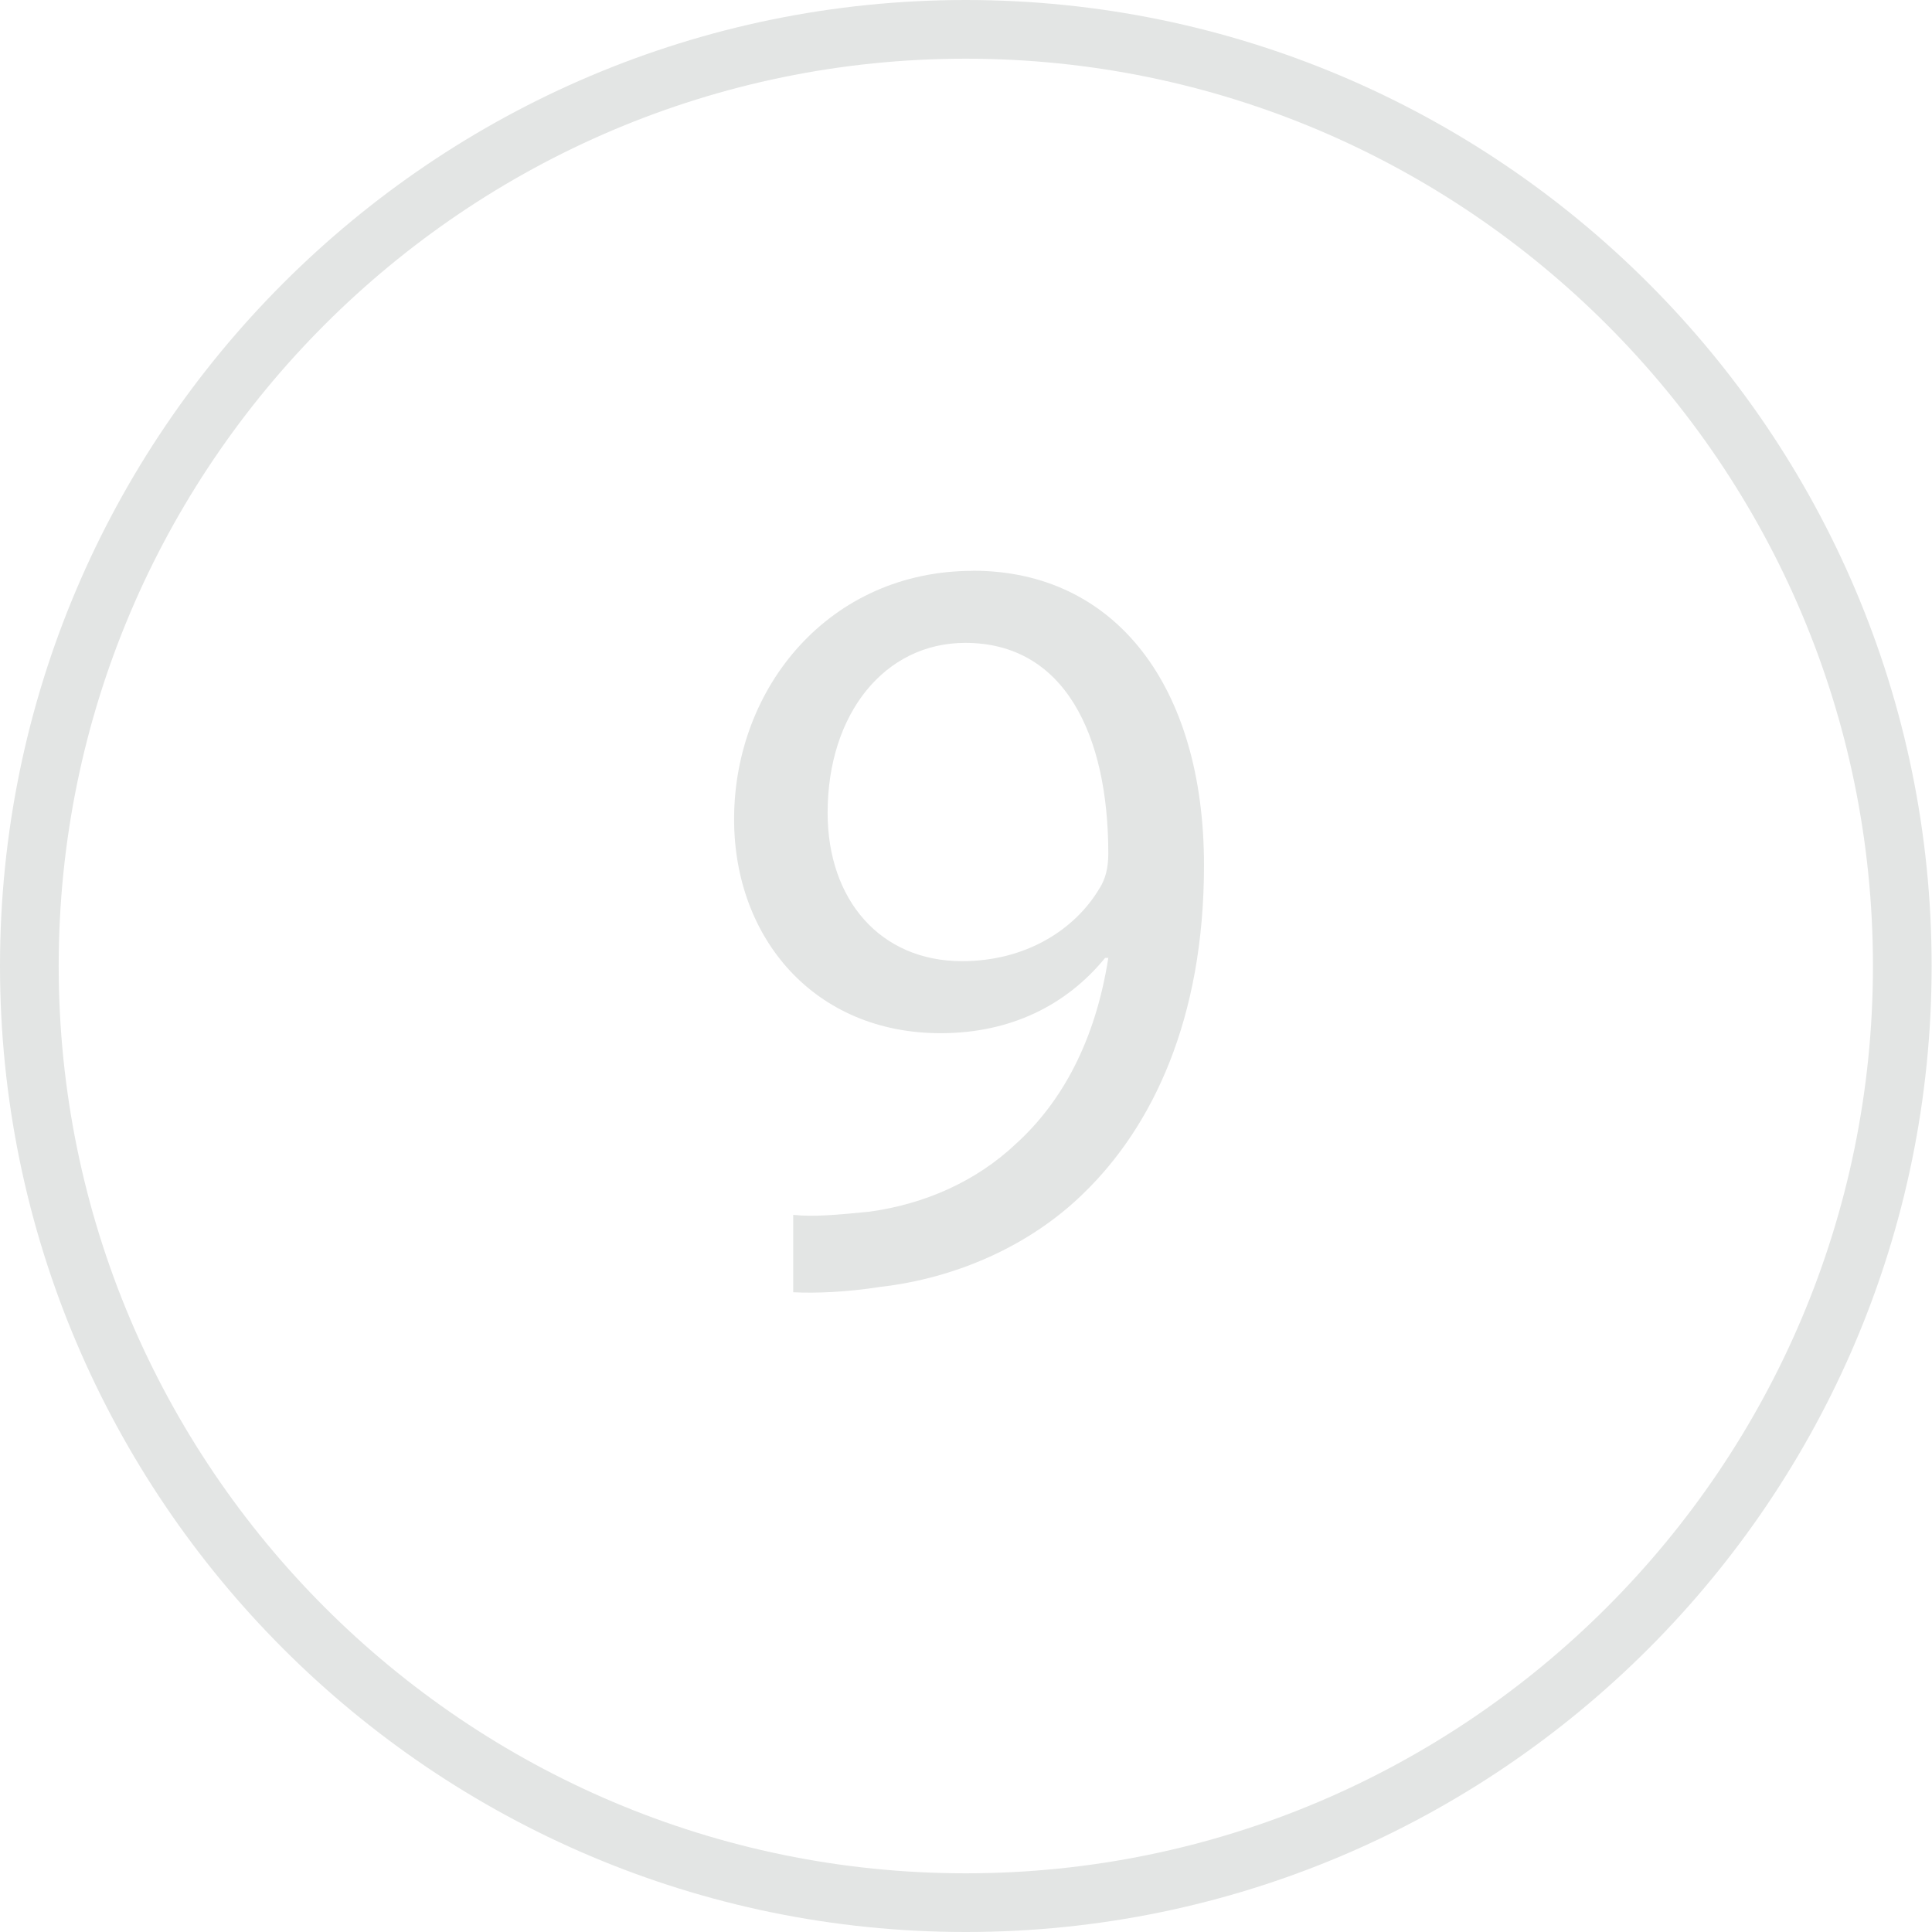<!-- Generated by IcoMoon.io -->
<svg version="1.1" xmlns="http://www.w3.org/2000/svg" width="32" height="32" viewBox="0 0 32 32">
<title>nine</title>
<path fill="#e3e5e4" d="M16.113 9.455c-2.369 0-3.954 1.924-3.954 4.114 0 1.977 1.336 3.544 3.42 3.544 1.158 0 2.084-0.463 2.725-1.247h0.053c-0.214 1.371-0.766 2.387-1.532 3.081-0.659 0.623-1.514 0.997-2.422 1.122-0.534 0.053-0.926 0.089-1.265 0.053v1.282c0.374 0.018 0.873 0 1.443-0.089 1.247-0.143 2.475-0.677 3.366-1.55 1.14-1.104 1.995-2.885 1.995-5.432-0-2.957-1.461-4.88-3.829-4.88zM18.214 14.709c-0.41 0.695-1.229 1.211-2.28 1.211-1.353 0-2.226-1.015-2.226-2.458 0-1.639 0.944-2.814 2.28-2.814 1.639 0 2.369 1.514 2.369 3.491 0 0.249-0.053 0.427-0.142 0.57z"></path>
<path fill="#e3e5e4" d="M15.996 0c-8.82 0-15.996 7.177-15.996 15.999s7.176 16.001 15.996 16.001c8.821 0 15.998-7.178 15.998-16.001s-7.177-15.999-15.999-15.999zM15.996 31.028c-8.285 0-15.024-6.742-15.024-15.029s6.74-15.027 15.024-15.027c8.285 0 15.026 6.741 15.026 15.027s-6.741 15.029-15.026 15.029z"></path>
</svg>
